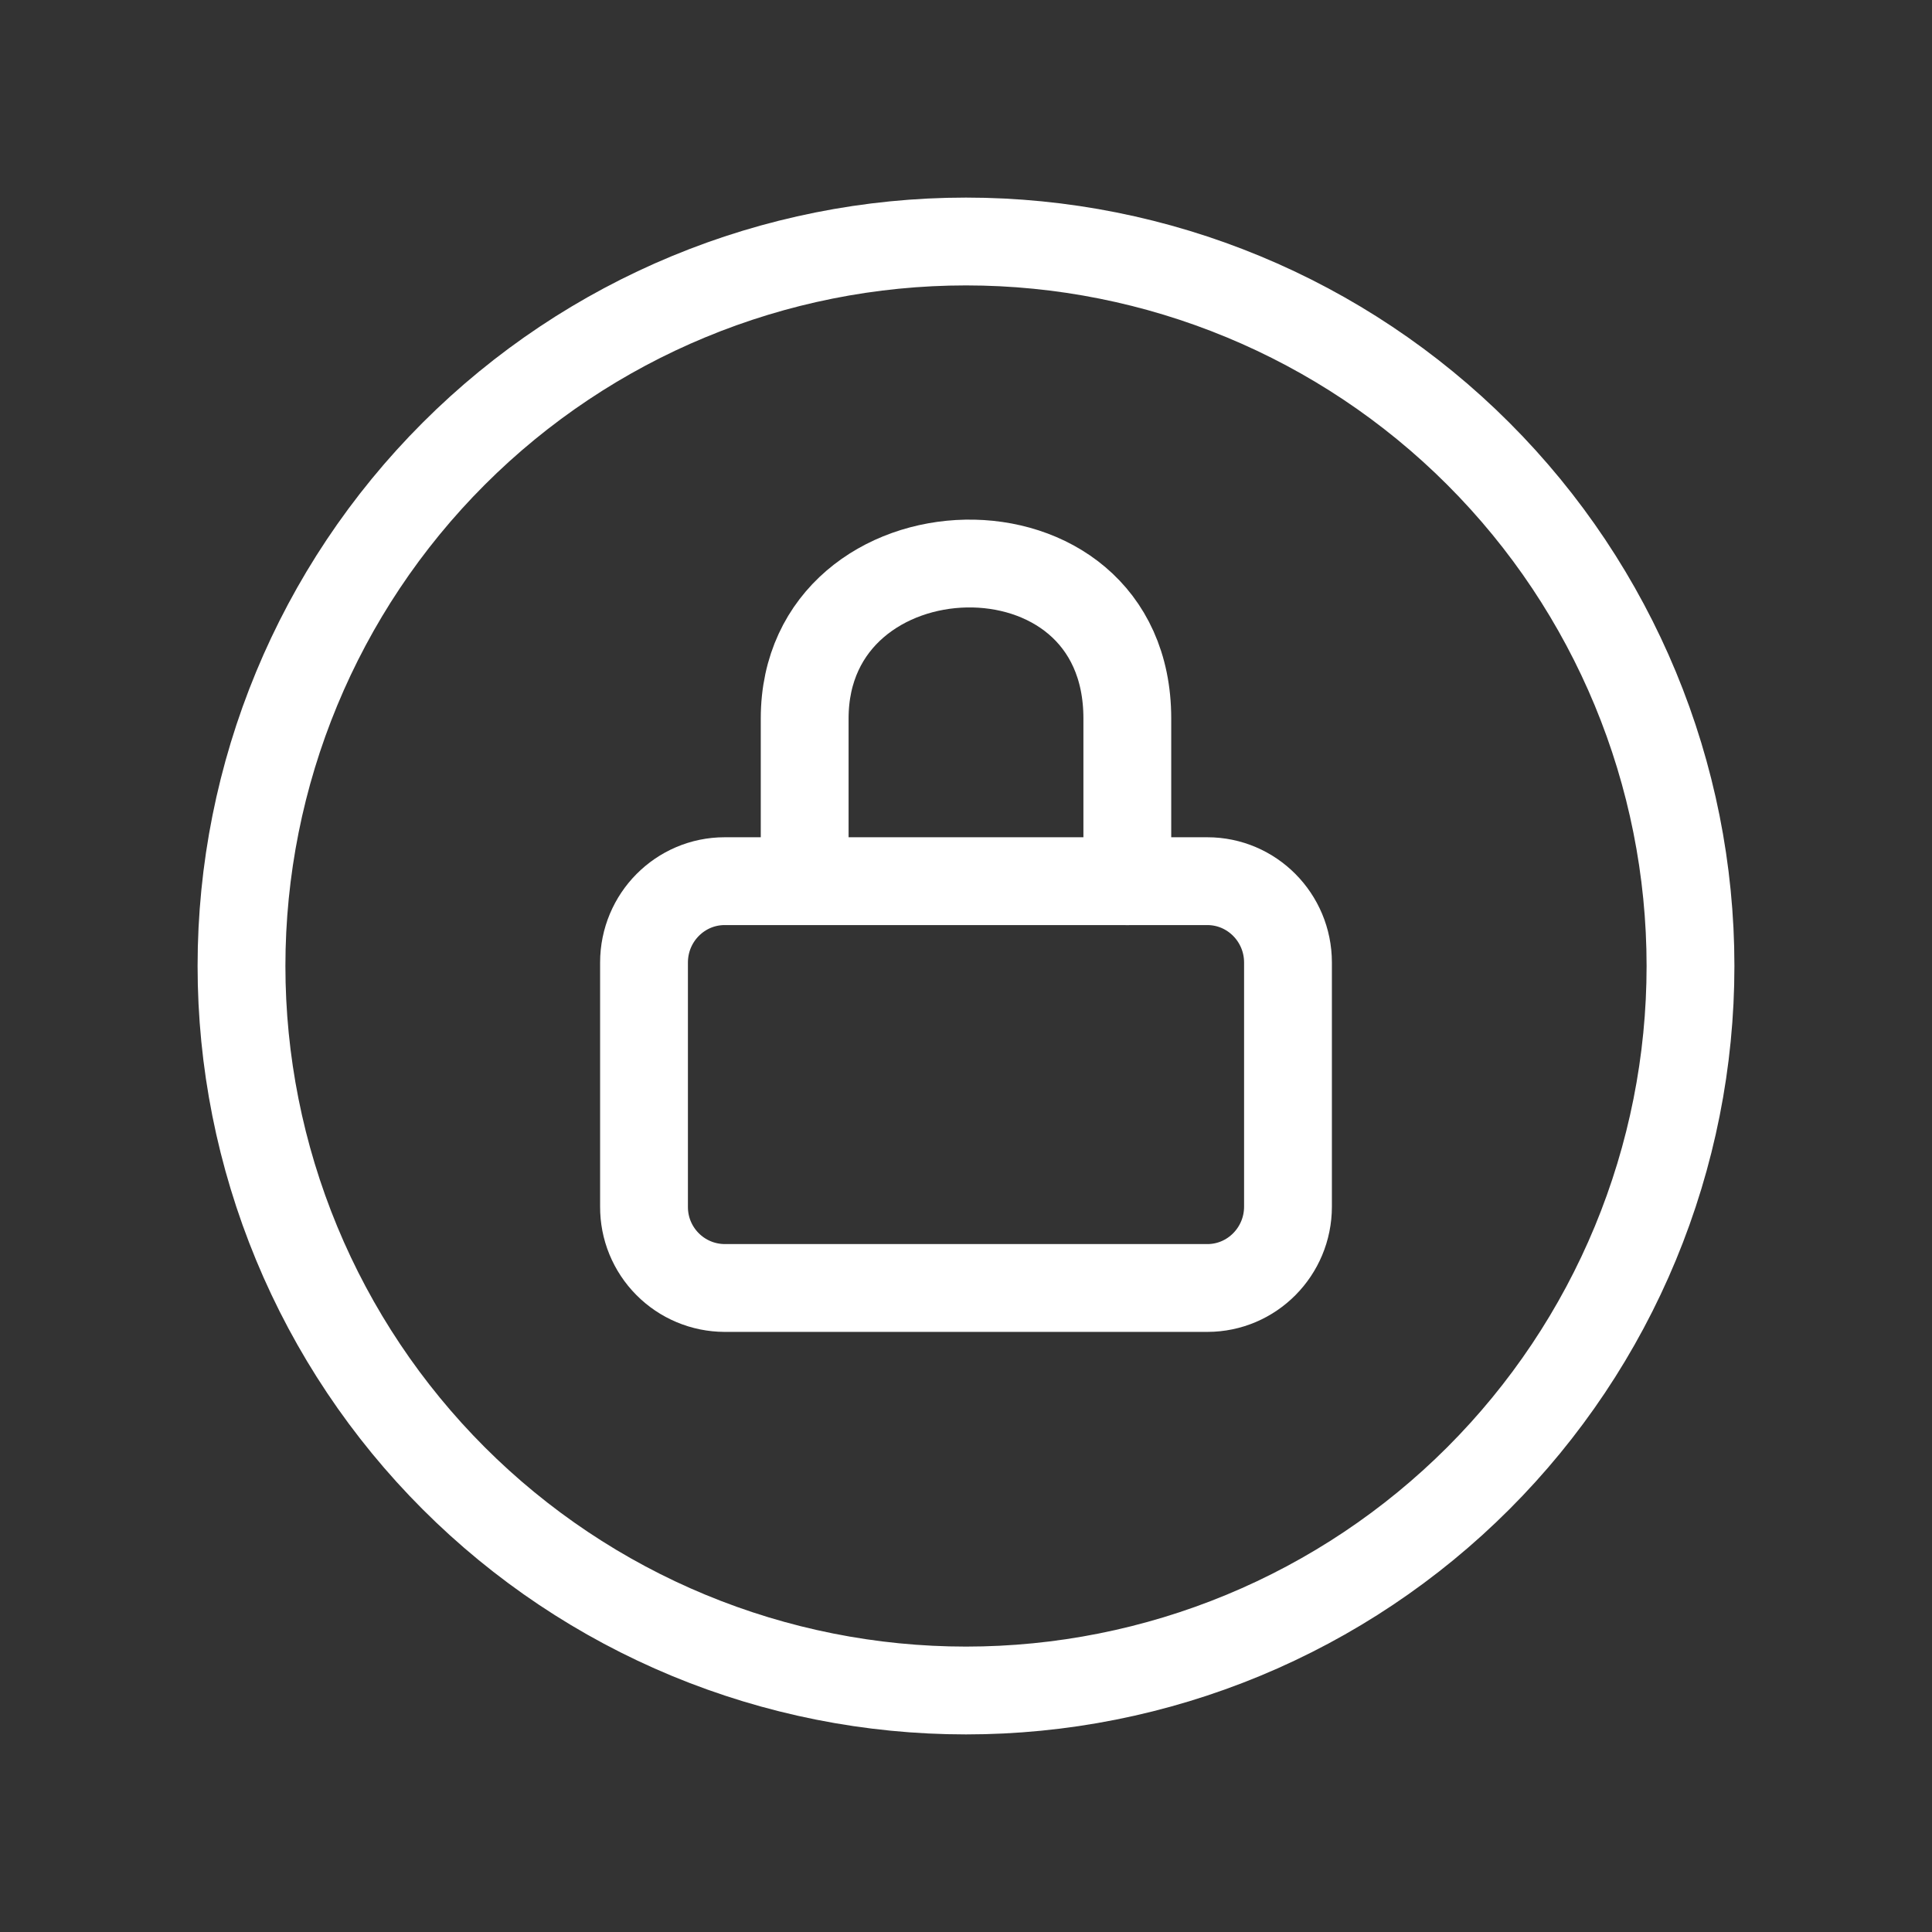 <svg width="44" height="44" viewBox="0 0 44 44" fill="none" xmlns="http://www.w3.org/2000/svg">
<rect x="0" y="0" width="44" height="44" fill="#333333" stroke="none"/>
<path d="M38.5 22C38.5 24.167 38.073 26.312 37.244 28.314C36.415 30.316 35.199 32.135 33.667 33.667C32.135 35.199 30.316 36.415 28.314 37.244C26.312 38.073 24.167 38.5 22 38.5C19.833 38.5 17.688 38.073 15.686 37.244C13.684 36.415 11.865 35.199 10.333 33.667C8.801 32.135 7.585 30.316 6.756 28.314C5.927 26.312 5.5 24.167 5.5 22C5.5 17.624 7.238 13.427 10.333 10.333C13.427 7.238 17.624 5.5 22 5.5C26.376 5.5 30.573 7.238 33.667 10.333C36.762 13.427 38.5 17.624 38.5 22Z" stroke="white" stroke-width="2" stroke-linecap="round" stroke-linejoin="round"/>
<path d="M25.674 20.07V16.363C25.674 11.521 18.326 11.796 18.326 16.363V20.068M16.504 20.068H27.496C28.51 20.068 29.333 20.898 29.333 21.921V27.48C29.333 28.503 28.51 29.333 27.496 29.333H16.504C16.261 29.332 16.022 29.284 15.798 29.19C15.575 29.097 15.372 28.96 15.202 28.788C15.031 28.616 14.896 28.412 14.804 28.188C14.712 27.964 14.666 27.724 14.667 27.482V21.921C14.667 20.898 15.49 20.068 16.504 20.068Z" stroke="white" stroke-width="2" stroke-linecap="round" stroke-linejoin="round"/>
</svg>
